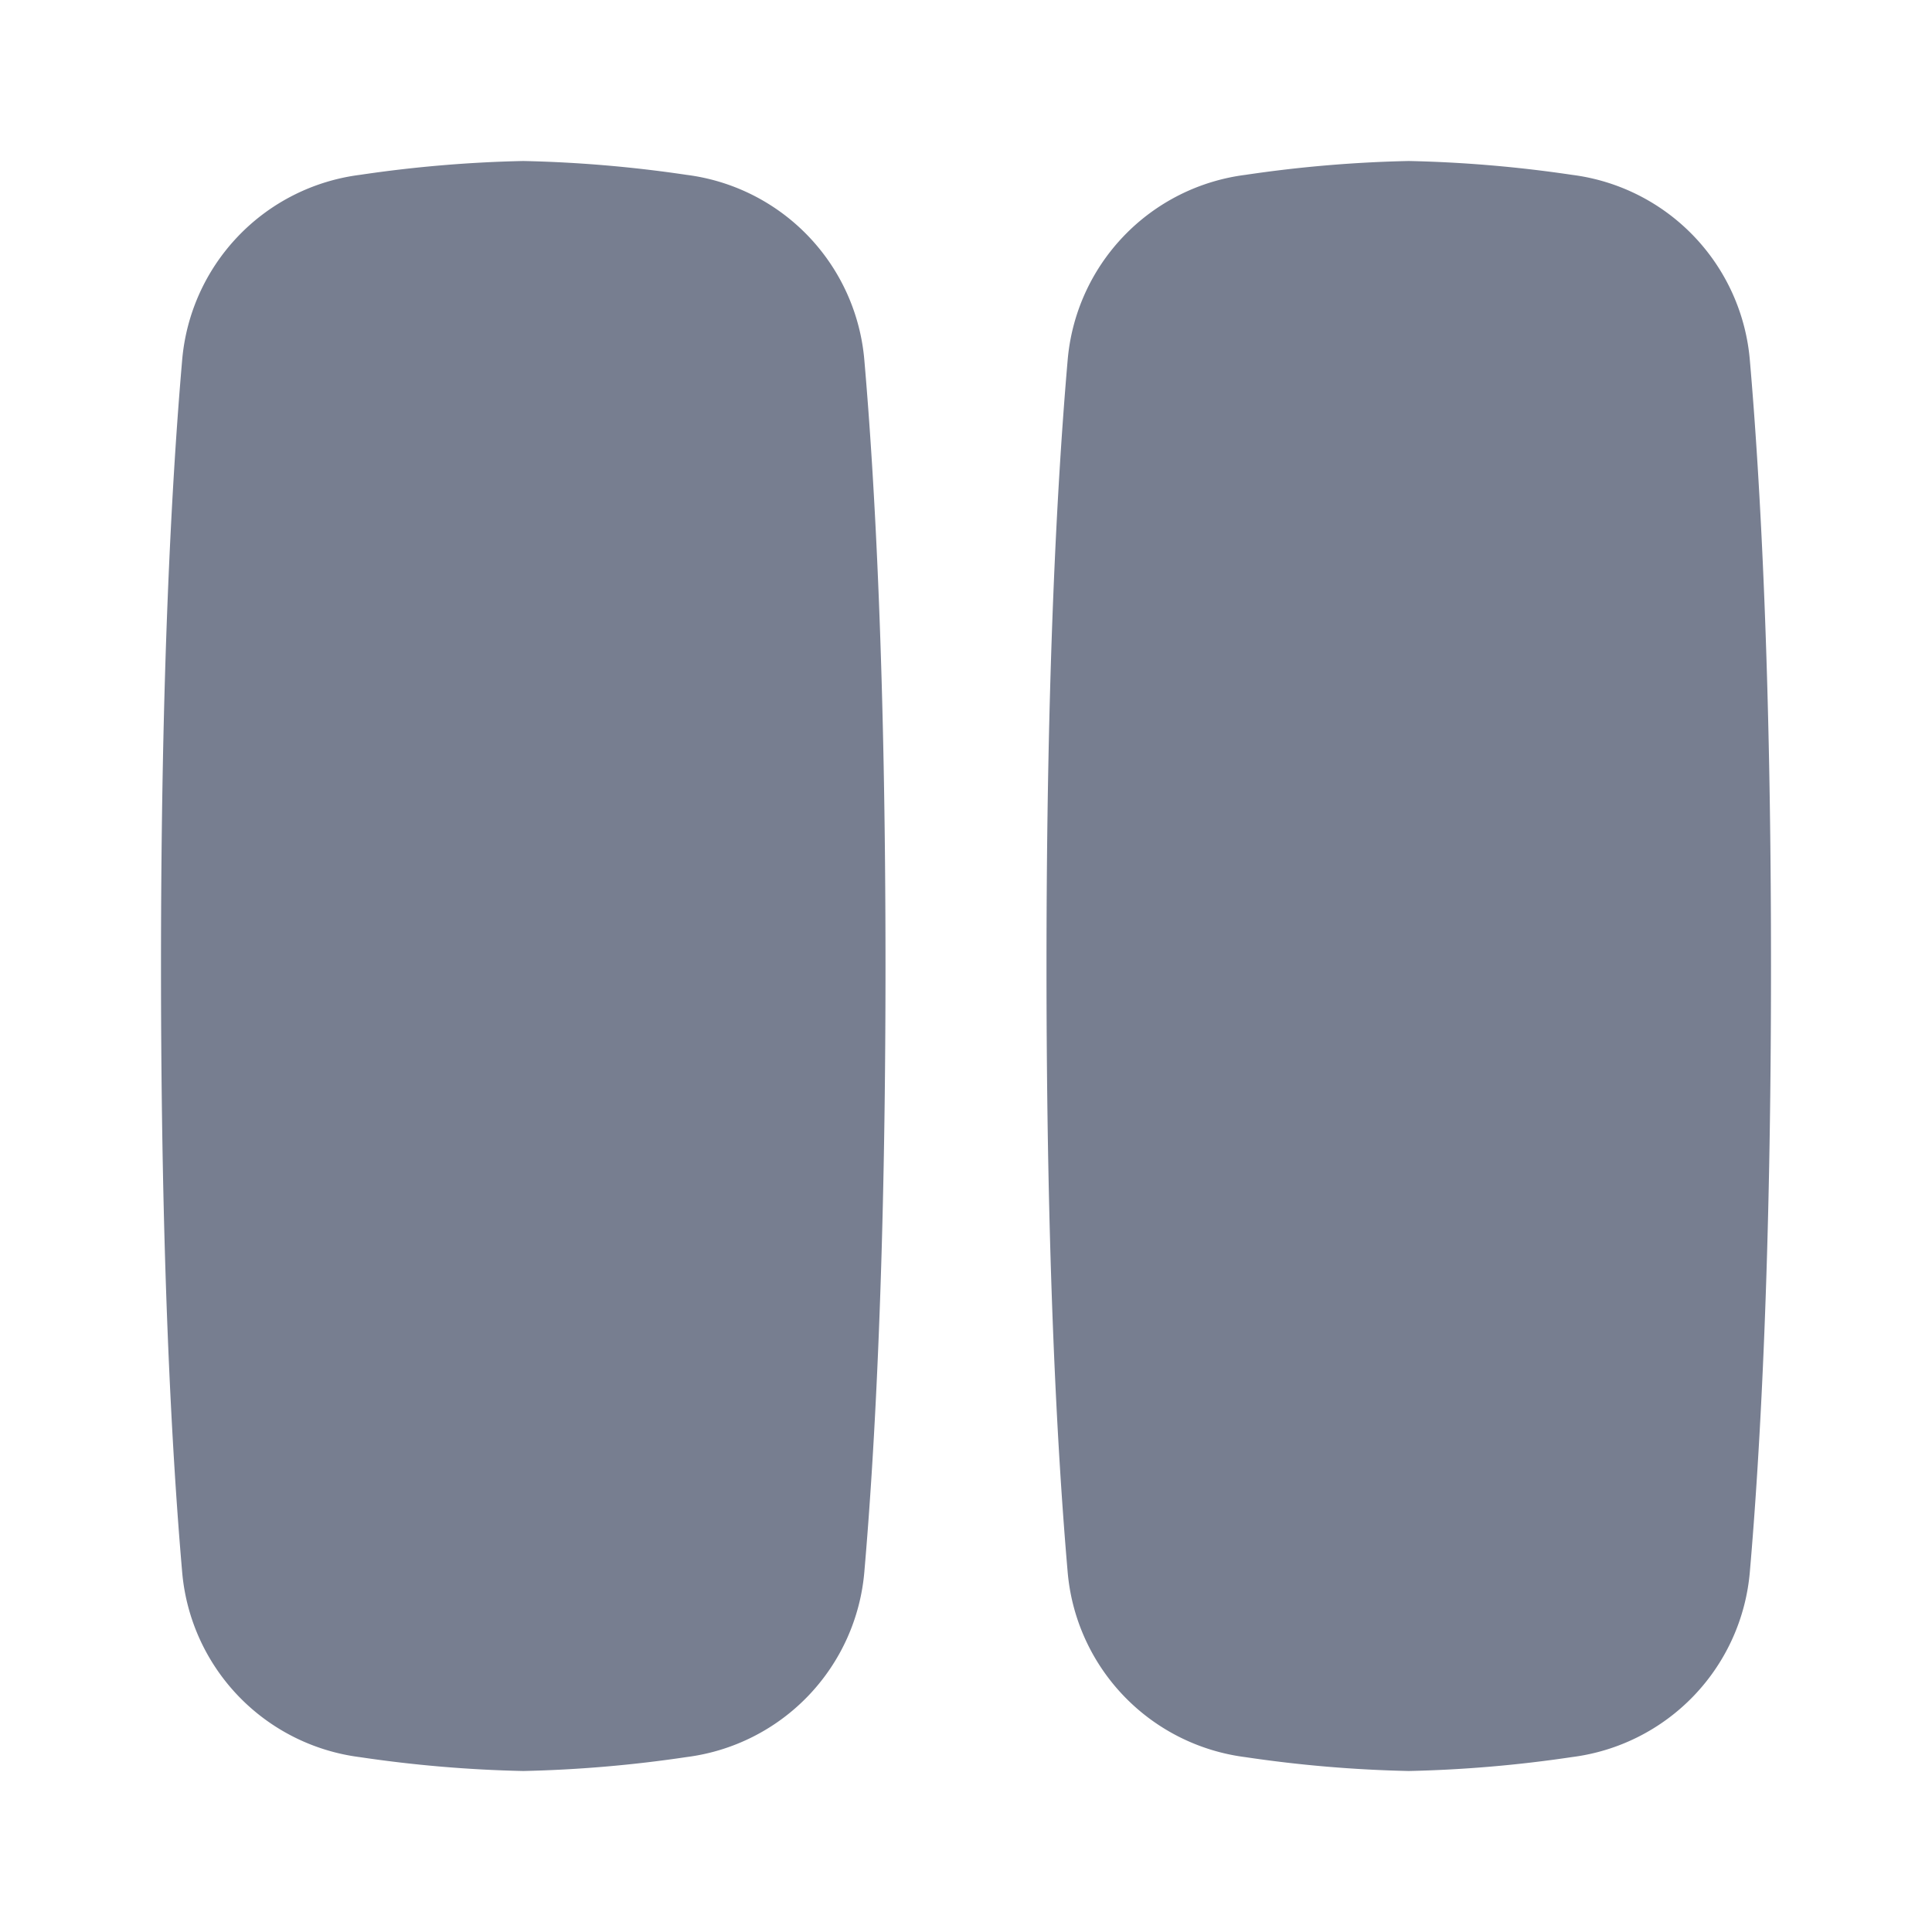 <svg id="icons_Grid_Vetical_Filled" data-name="icons/Grid Vetical/Filled" xmlns="http://www.w3.org/2000/svg" width="24" height="24" viewBox="0 0 24 24">
  <path id="Shape" d="M.262,2.483A2.537,2.537,0,0,1,2.472.172,16.085,16.085,0,0,1,4.5,0,16.085,16.085,0,0,1,6.528.172a2.537,2.537,0,0,1,2.21,2.311C8.867,3.973,9,6.387,9,10s-.133,6.027-.262,7.517a2.537,2.537,0,0,1-2.21,2.31A16.077,16.077,0,0,1,4.5,20a16.077,16.077,0,0,1-2.028-.172,2.537,2.537,0,0,1-2.21-2.31C.133,16.027,0,13.613,0,10S.133,3.973.262,2.483Z" transform="translate(13 2)" fill="#777e90"/>
  <path id="Shape-2" data-name="Shape" d="M.262,2.483A2.537,2.537,0,0,1,2.472.172,16.085,16.085,0,0,1,4.5,0,16.085,16.085,0,0,1,6.528.172a2.537,2.537,0,0,1,2.21,2.311C8.867,3.973,9,6.387,9,10s-.133,6.027-.262,7.517a2.537,2.537,0,0,1-2.21,2.31A16.077,16.077,0,0,1,4.5,20a16.077,16.077,0,0,1-2.028-.172,2.537,2.537,0,0,1-2.21-2.31C.133,16.027,0,13.613,0,10S.133,3.973.262,2.483Z" transform="translate(2 2)" fill="#777e90"/>
</svg>

